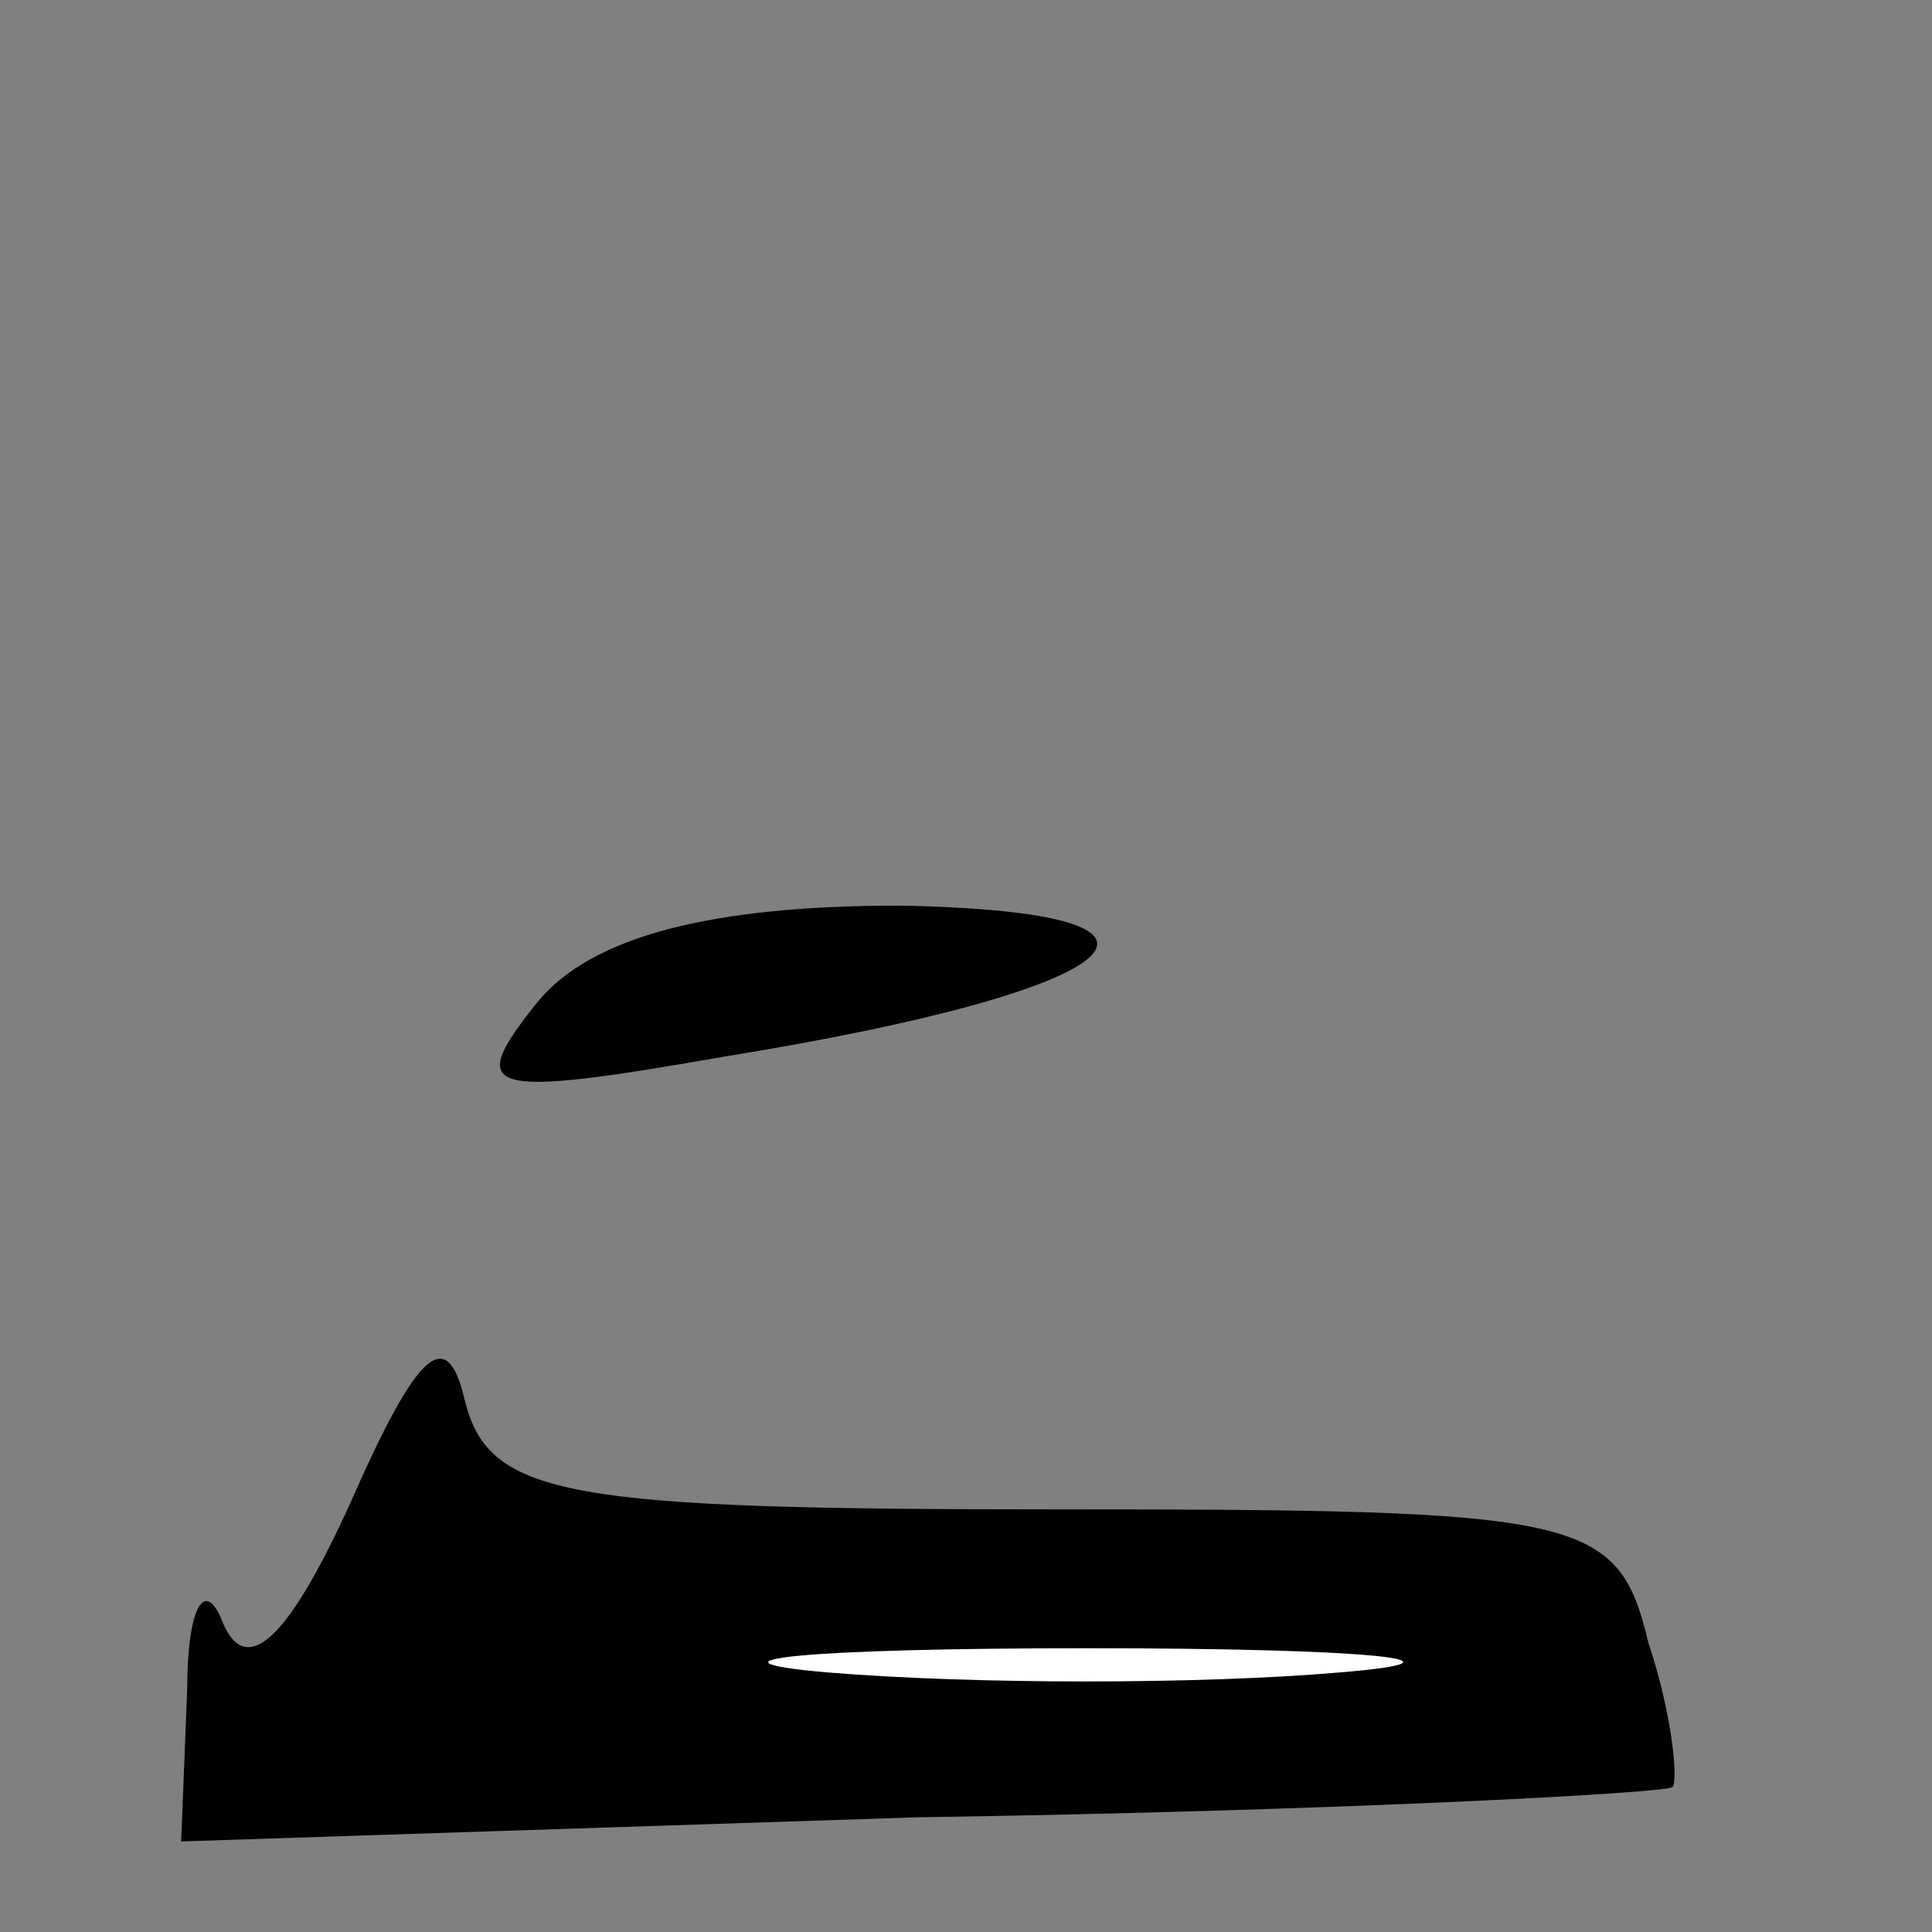 <?xml version="1.0" standalone="no"?>
<!DOCTYPE svg PUBLIC "-//W3C//DTD SVG 20010904//EN"
 "http://www.w3.org/TR/2001/REC-SVG-20010904/DTD/svg10.dtd">
<svg version="1.0" xmlns="http://www.w3.org/2000/svg"
 width="32pt" height="32pt" viewBox="0 0 32 32"
 preserveAspectRatio="xMidYMid meet">
<rect x="0" y="0" width="32" height="32" fill="#808080" stroke="none"/>
<g transform="translate(0,32) scale(0.1,-0.1)"
fill="#000000" stroke="none">
<path fill="#000000" stroke="none" d="M89 154 c-12 -15 -9 -16 31 -9 68 11
83 24 29 25 -31 0 -51 -5 -60 -16z"/>
<path fill="#000000" stroke="none" d="M58 71 c-10 -22 -17 -29 -21 -20 -3 8
-6 3 -6 -11 l-1 -25 122 4 c68 1 124 4 125 5 1 1 0 12 -4 24 -5 21 -11 22 -98
22 -81 0 -94 2 -98 18 -3 13 -8 8 -19 -17z"/>
<path fill="#ffffff" stroke="none" d="M222 43 c-23 -2 -61 -2 -85 0 -23 2 -4
4 43 4 47 0 66 -2 42 -4z"/>
</g>
</svg>
